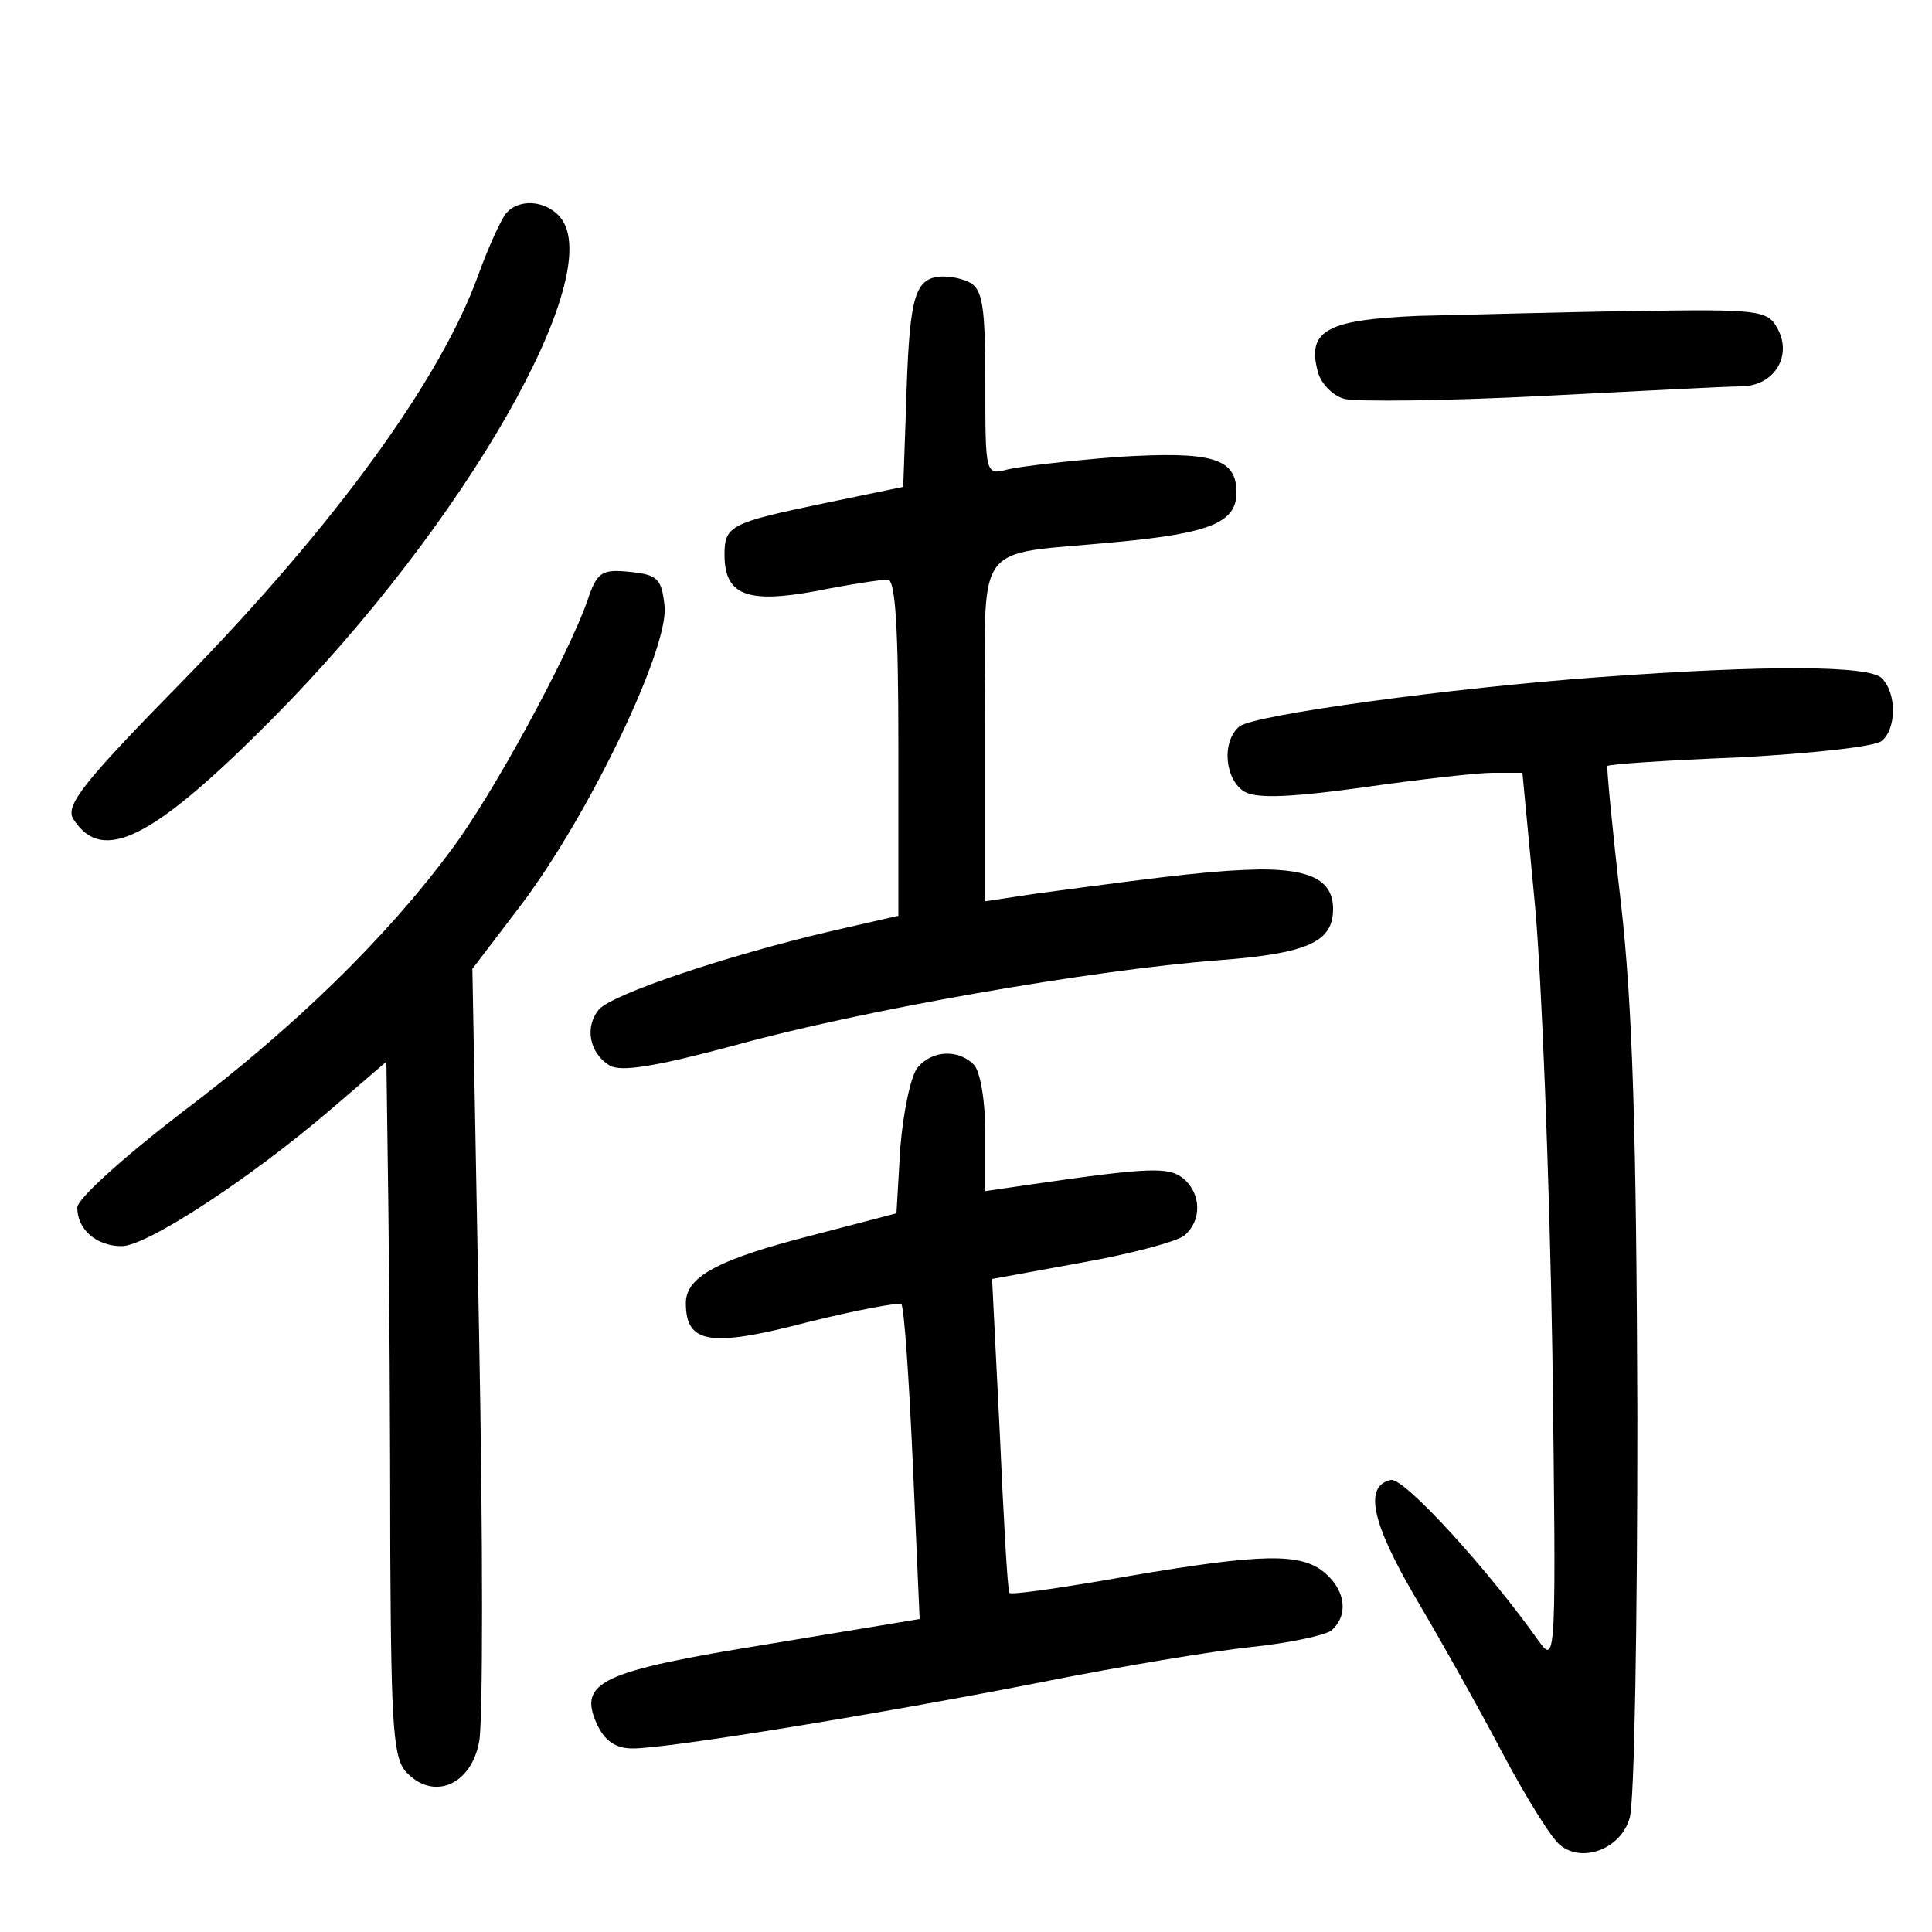 <?xml version="1.0"?>
<svg xmlns="http://www.w3.org/2000/svg" height="200pt" preserveAspectRatio="xMidYMid meet" viewBox="0 0 200 200" width="200pt">
  <g transform="matrix(.1 0 0 -.1 0 200)">
    <path d="m523 1778c-5-7-18-35-28-63-39-108-148-258-304-418-105-107-124-131-115-145 30-47 82-21 207 105 198 200 346 459 297 518-15 18-44 20-57 3z"/>
    <path d="m968 1713c-22-5-27-27-30-133l-3-84-82-17c-96-20-103-23-103-53 0-42 23-51 94-38 35 7 68 12 75 12 8 0 11-51 11-174v-174l-70-16c-107-25-226-65-240-81-15-18-10-45 11-58 12-7 48-1 130 21 130 36 369 78 501 88 92 7 118 19 118 53 0 29-22 41-75 41-46-1-83-5-232-25l-53-8v177c0 203-17 180 137 195 95 9 123 20 123 51 0 36-25 43-123 37-51-4-102-10-114-13-23-6-23-5-23 89 0 82-3 98-17 105-10 5-26 7-35 5z"/>
    <path d="m1468 1673c-94-4-115-15-104-57 3-13 16-26 28-29 13-3 104-2 203 3s192 10 207 10c34 0 54 31 38 60-10 19-20 20-148 18-75-1-176-4-224-5z"/>
    <path d="m608 1378c-20-57-98-201-141-258-68-92-164-185-278-271-60-46-109-90-109-99 0-23 20-40 46-40s133 70 217 142l57 49 2-148c1-81 2-243 2-360 1-184 3-215 18-229 28-28 66-11 74 33 4 20 4 209 0 419l-7 381 51 67c70 93 152 264 148 308-3 29-7 33-36 36s-34 0-44-30z"/>
    <path d="m1655 1299c-152-11-357-39-372-51-19-16-15-56 6-68 14-7 50-5 123 5 56 8 117 15 133 15h31l13-137c7-76 15-284 18-463 4-316 4-324-14-299-53 75-139 169-153 167-28-6-21-43 26-123 26-44 67-117 90-161 24-45 50-87 59-94 23-19 63-4 72 28 5 15 8 203 8 417-1 296-5 424-17 530-9 77-15 141-14 142 1 2 63 6 137 9 74 4 140 11 147 17 15 12 16 49 0 65-13 13-116 14-293 1z"/>
    <path d="m950 895c-7-8-15-46-18-83l-4-68-88-23c-98-25-130-43-130-70 0-42 25-46 125-20 52 13 96 21 98 19 3-3 8-77 12-166l7-160-157-26c-173-28-197-39-177-83 8-17 19-25 37-25 37 0 257 36 425 69 80 16 177 32 215 36 39 4 76 12 83 17 20 17 14 46-12 64-27 17-70 15-229-13-48-8-90-14-92-12s-6 76-10 165l-8 160 93 17c51 9 99 22 106 28 18 15 18 43-1 59-15 12-33 12-157-6l-48-7v60c0 32-5 64-12 71-16 16-43 15-58-3z"/>
  </g>
</svg>
